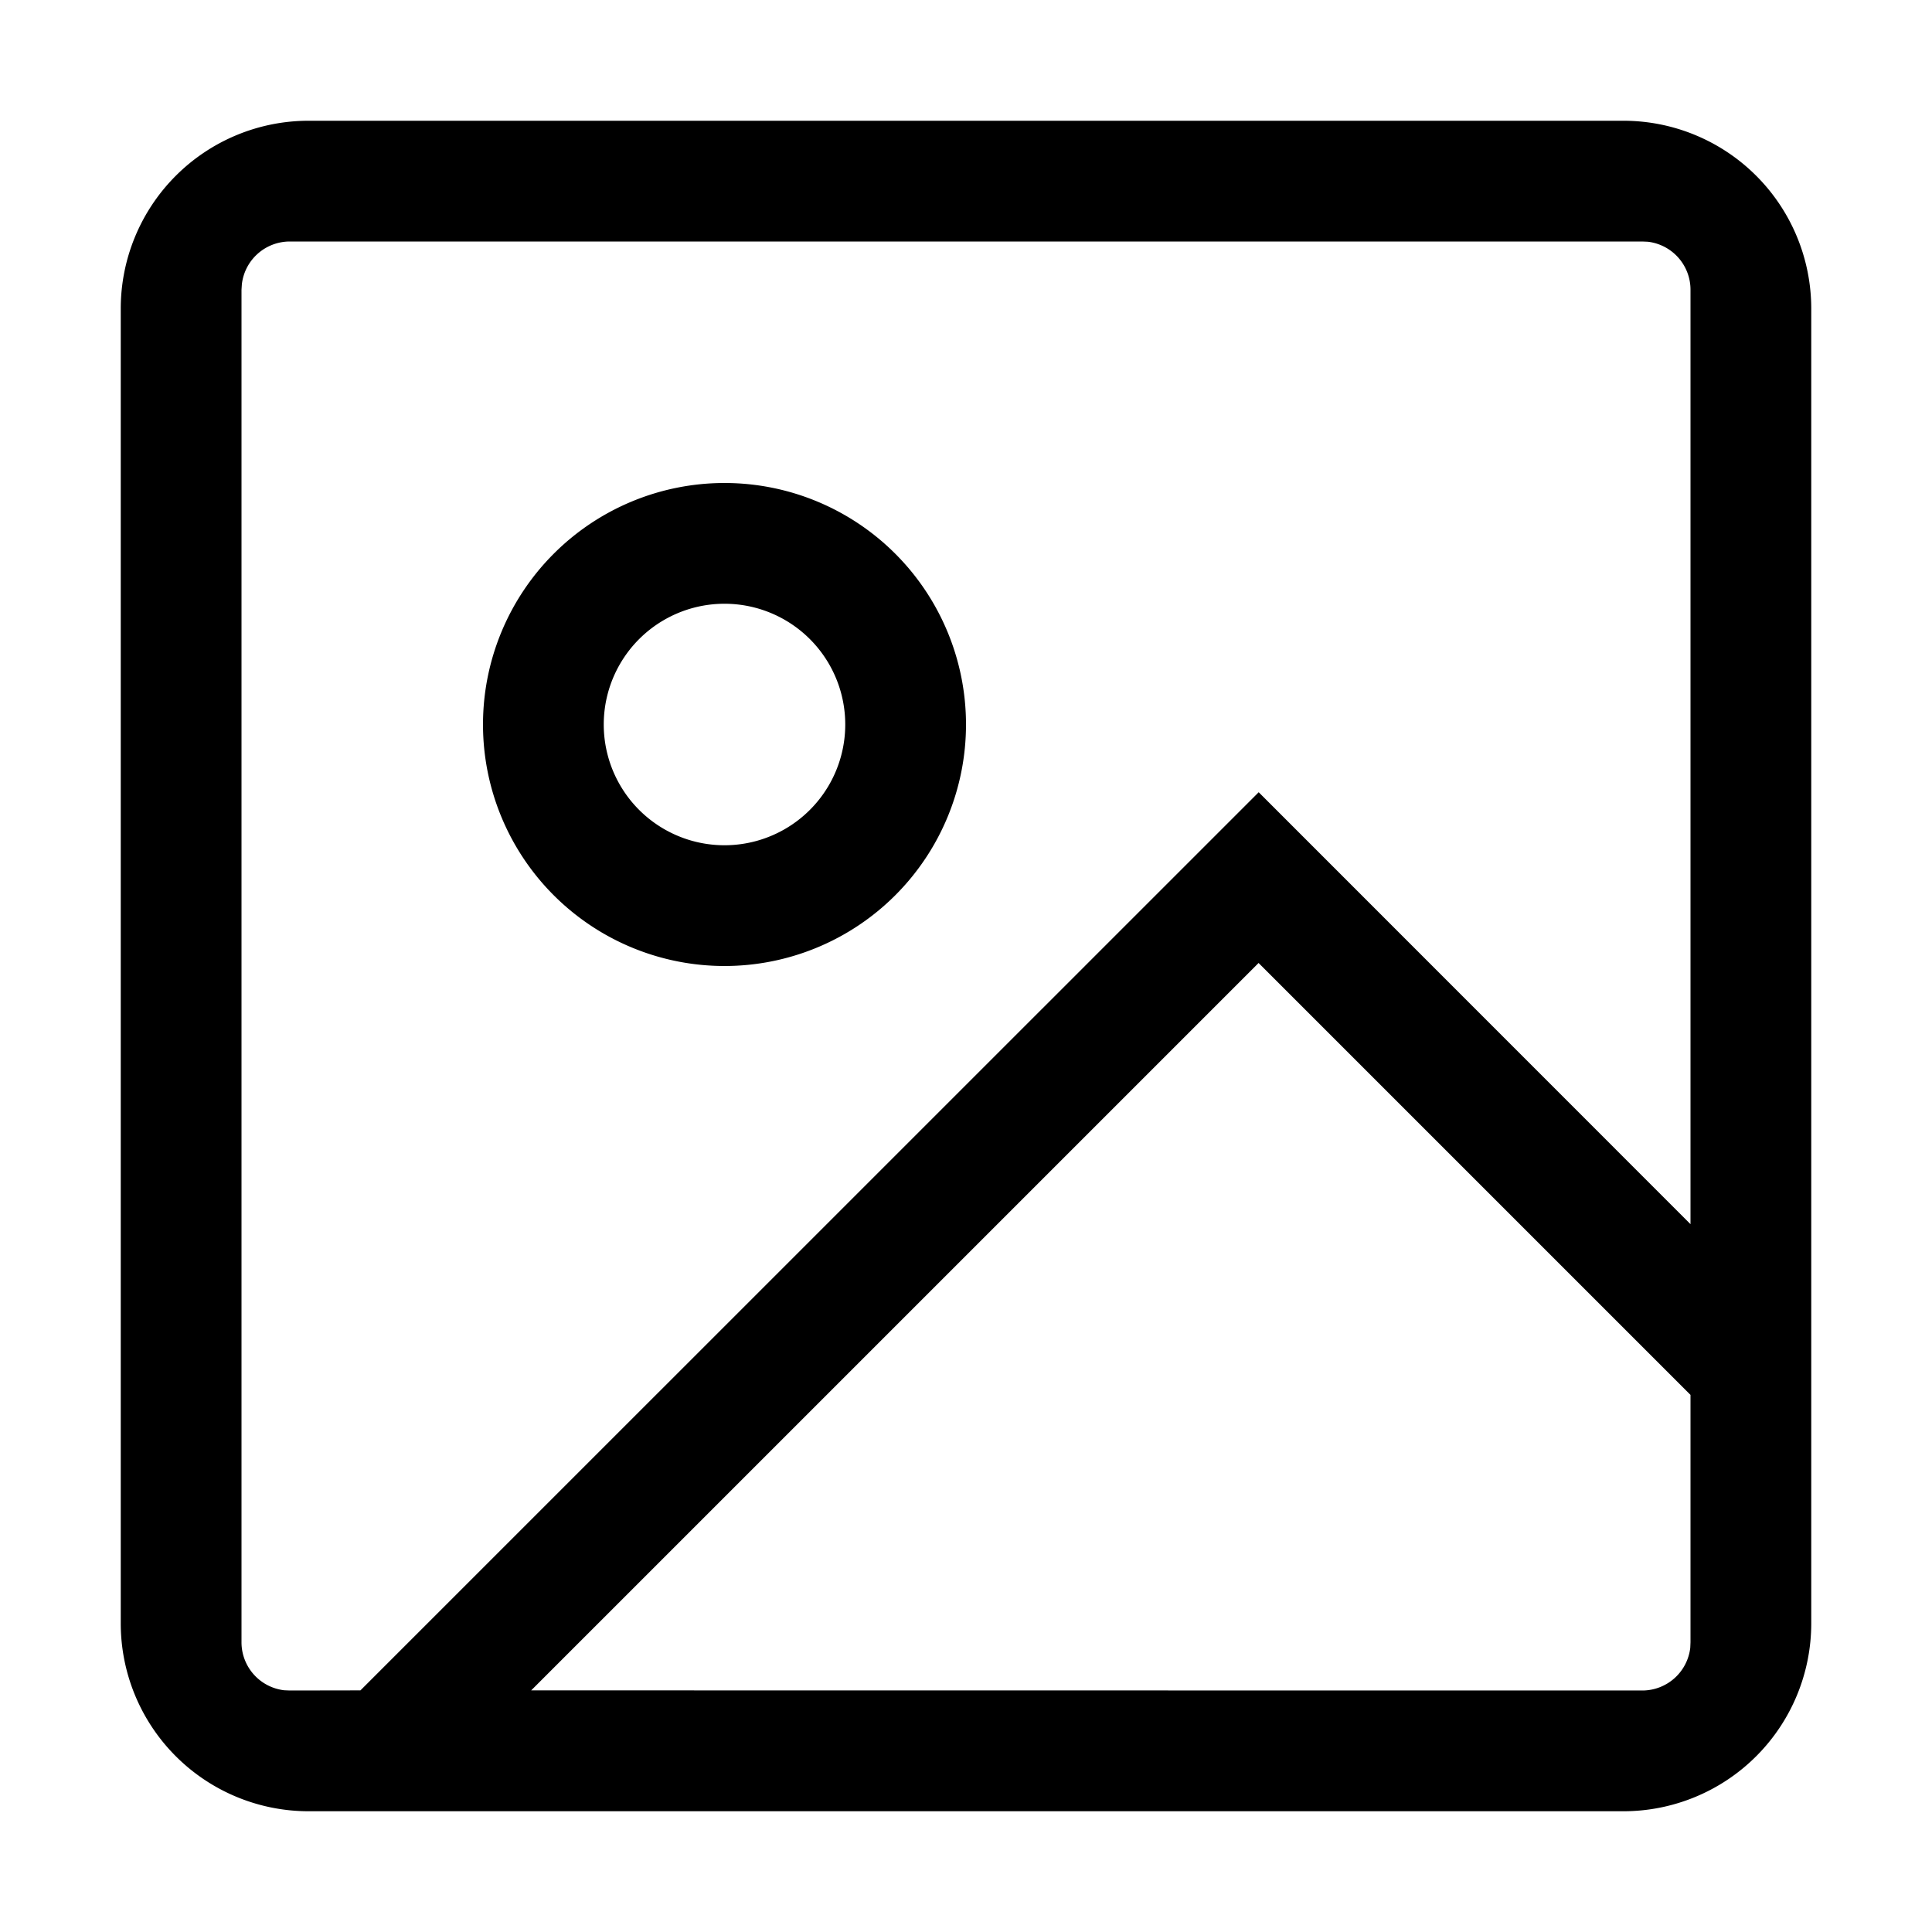 <svg class="icon" style="width: 1em; height: 1em;fill: currentColor;overflow: hidden;" viewBox="0 0 1024 1024" version="1.1" xmlns="http://www.w3.org/2000/svg" p-id="810"><path d="M860.416 64A99.584 99.584 0 0 1 960 163.584v696.832A99.584 99.584 0 0 1 860.416 960H163.584A99.584 99.584 0 0 1 64 860.416V163.584A99.584 99.584 0 0 1 163.584 64h696.832z m9.984 64H153.6a25.6 25.6 0 0 0-25.408 22.656L128 153.6v716.8a25.6 25.6 0 0 0 22.592 25.472L153.6 896l37.44-0.064 476.096-476.032L896 648.832V153.6a25.6 25.6 0 0 0-22.592-25.472L870.4 128z m-203.328 382.4l-385.536 385.536L870.4 896a25.6 25.6 0 0 0 25.472-22.592L896 870.4v-131.072l-228.928-228.928zM384 256a128 128 0 1 1 0 256 128 128 0 0 1 0-256z m0 64a64 64 0 1 0 0 128 64 64 0 0 0 0-128z" p-id="811"></path></svg>